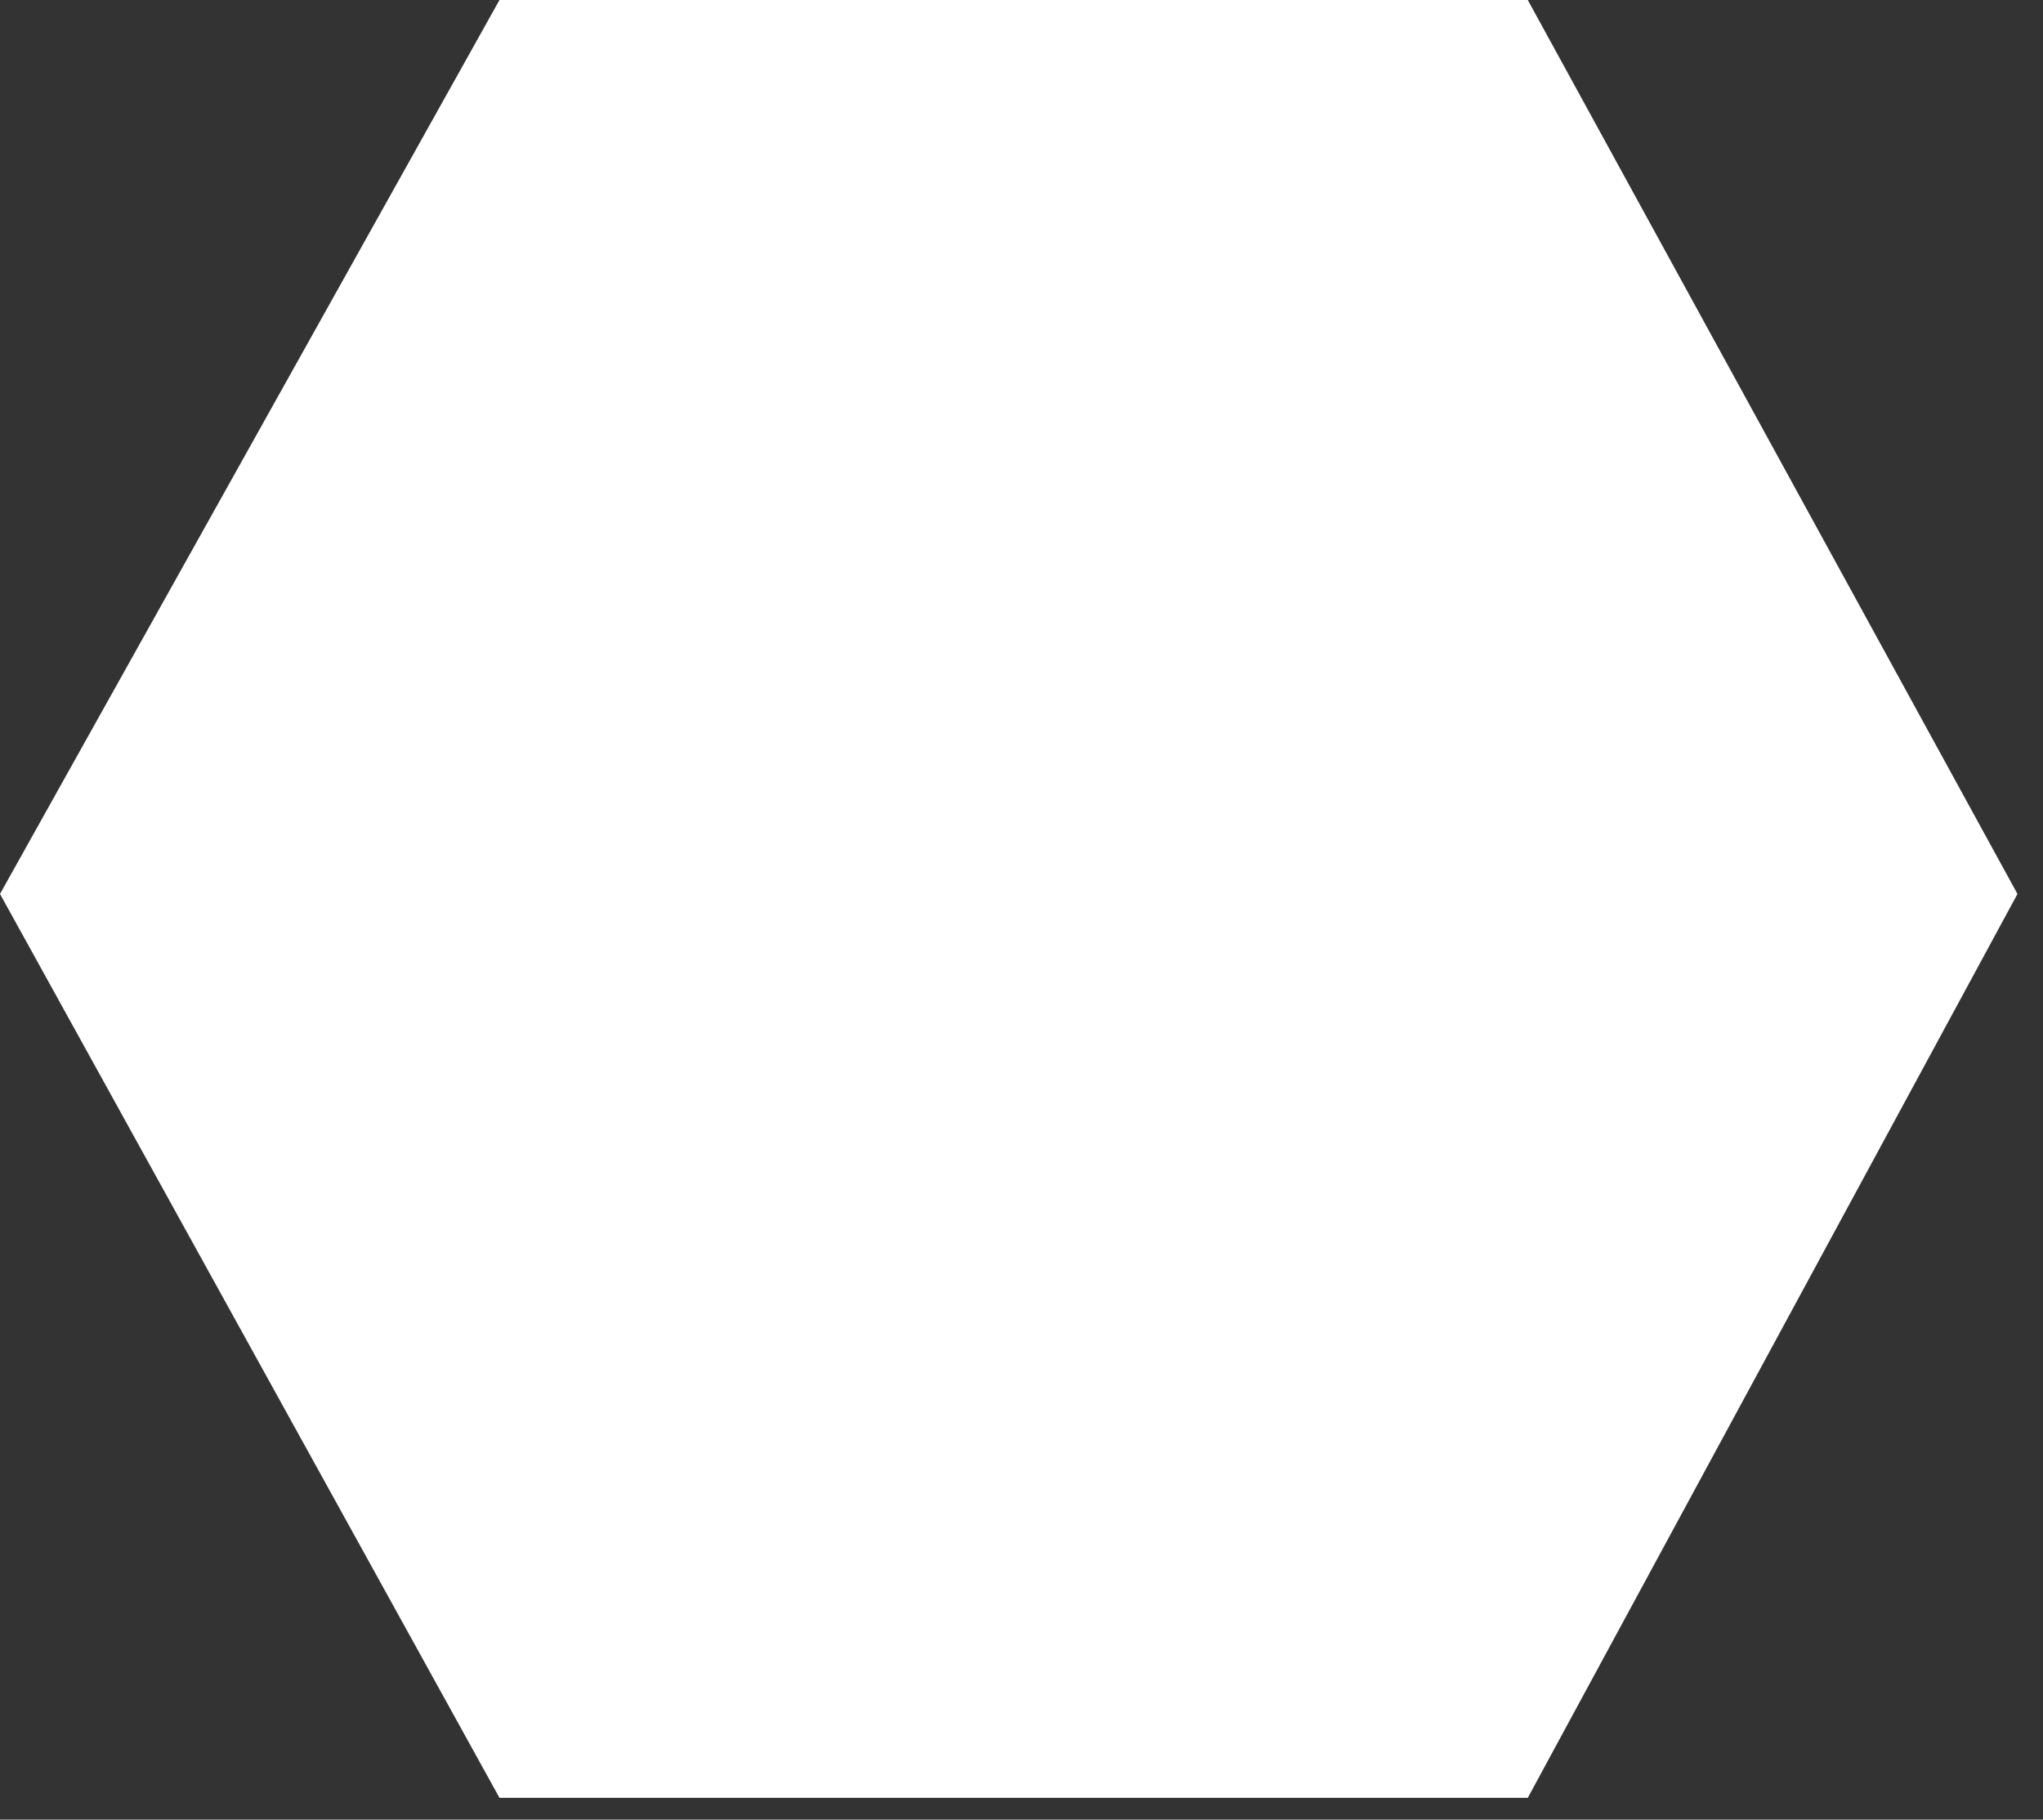 <svg width="64" height="57" viewBox="0 0 64 57" fill="none" xmlns="http://www.w3.org/2000/svg">
<rect x="0" y="0" width="64" height="57" fill="#333333" stroke="none"/>
<path d="M47.86 0L63.2 28.003L47.86 56.317H15.647L0 28.003L15.647 0H47.86Z" fill="white"/>
</svg>
